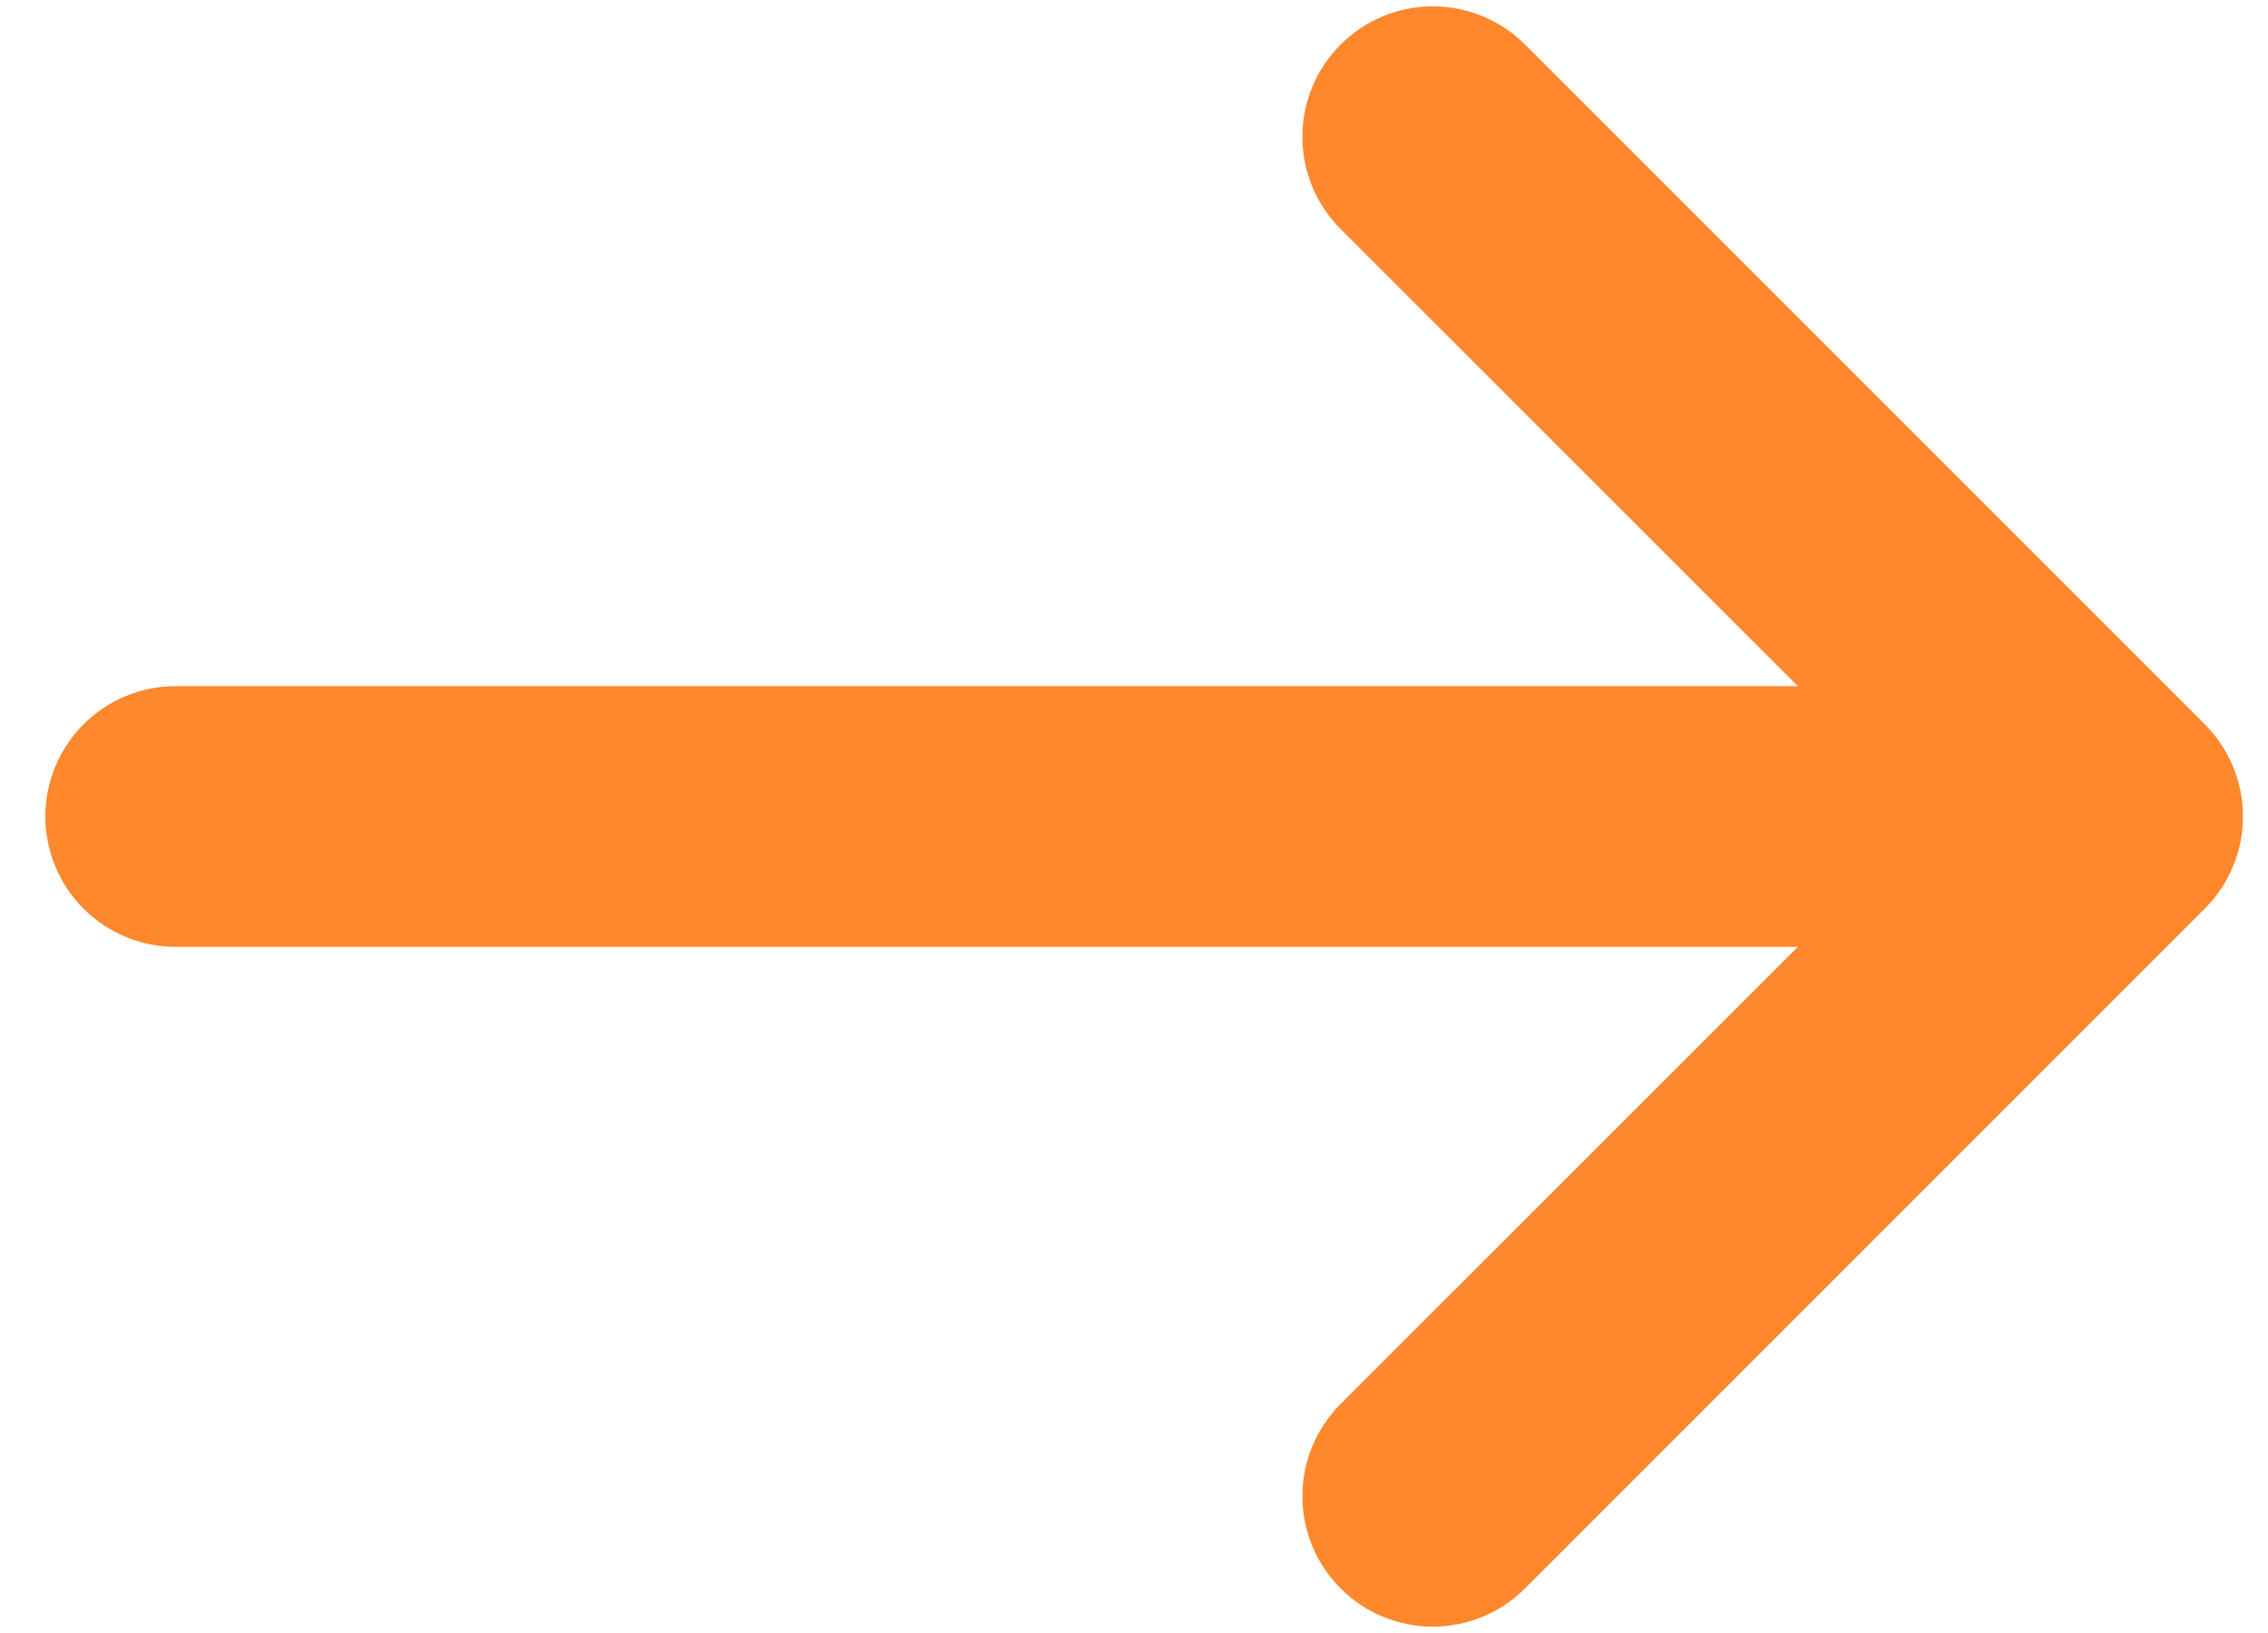 <svg width="25" height="18" viewBox="0 0 25 18" fill="none" xmlns="http://www.w3.org/2000/svg">
<path fill-rule="evenodd" clip-rule="evenodd" d="M1 9C1 8.752 1.099 8.513 1.274 8.338C1.45 8.162 1.688 8.063 1.937 8.063L21.025 8.063L15.131 2.171C14.955 1.995 14.856 1.757 14.856 1.508C14.856 1.259 14.955 1.021 15.131 0.845C15.306 0.669 15.545 0.57 15.794 0.57C16.042 0.57 16.281 0.669 16.457 0.845L23.949 8.337C24.036 8.424 24.105 8.527 24.152 8.641C24.2 8.755 24.224 8.877 24.224 9C24.224 9.123 24.2 9.245 24.152 9.359C24.105 9.473 24.036 9.576 23.949 9.663L16.457 17.155C16.281 17.331 16.042 17.43 15.794 17.43C15.545 17.43 15.306 17.331 15.131 17.155C14.955 16.979 14.856 16.741 14.856 16.492C14.856 16.243 14.955 16.005 15.131 15.829L21.025 9.937L1.937 9.937C1.688 9.937 1.45 9.838 1.274 9.662C1.099 9.487 1 9.248 1 9Z" fill="#FF872C" stroke="#FF872C"/>
</svg>
